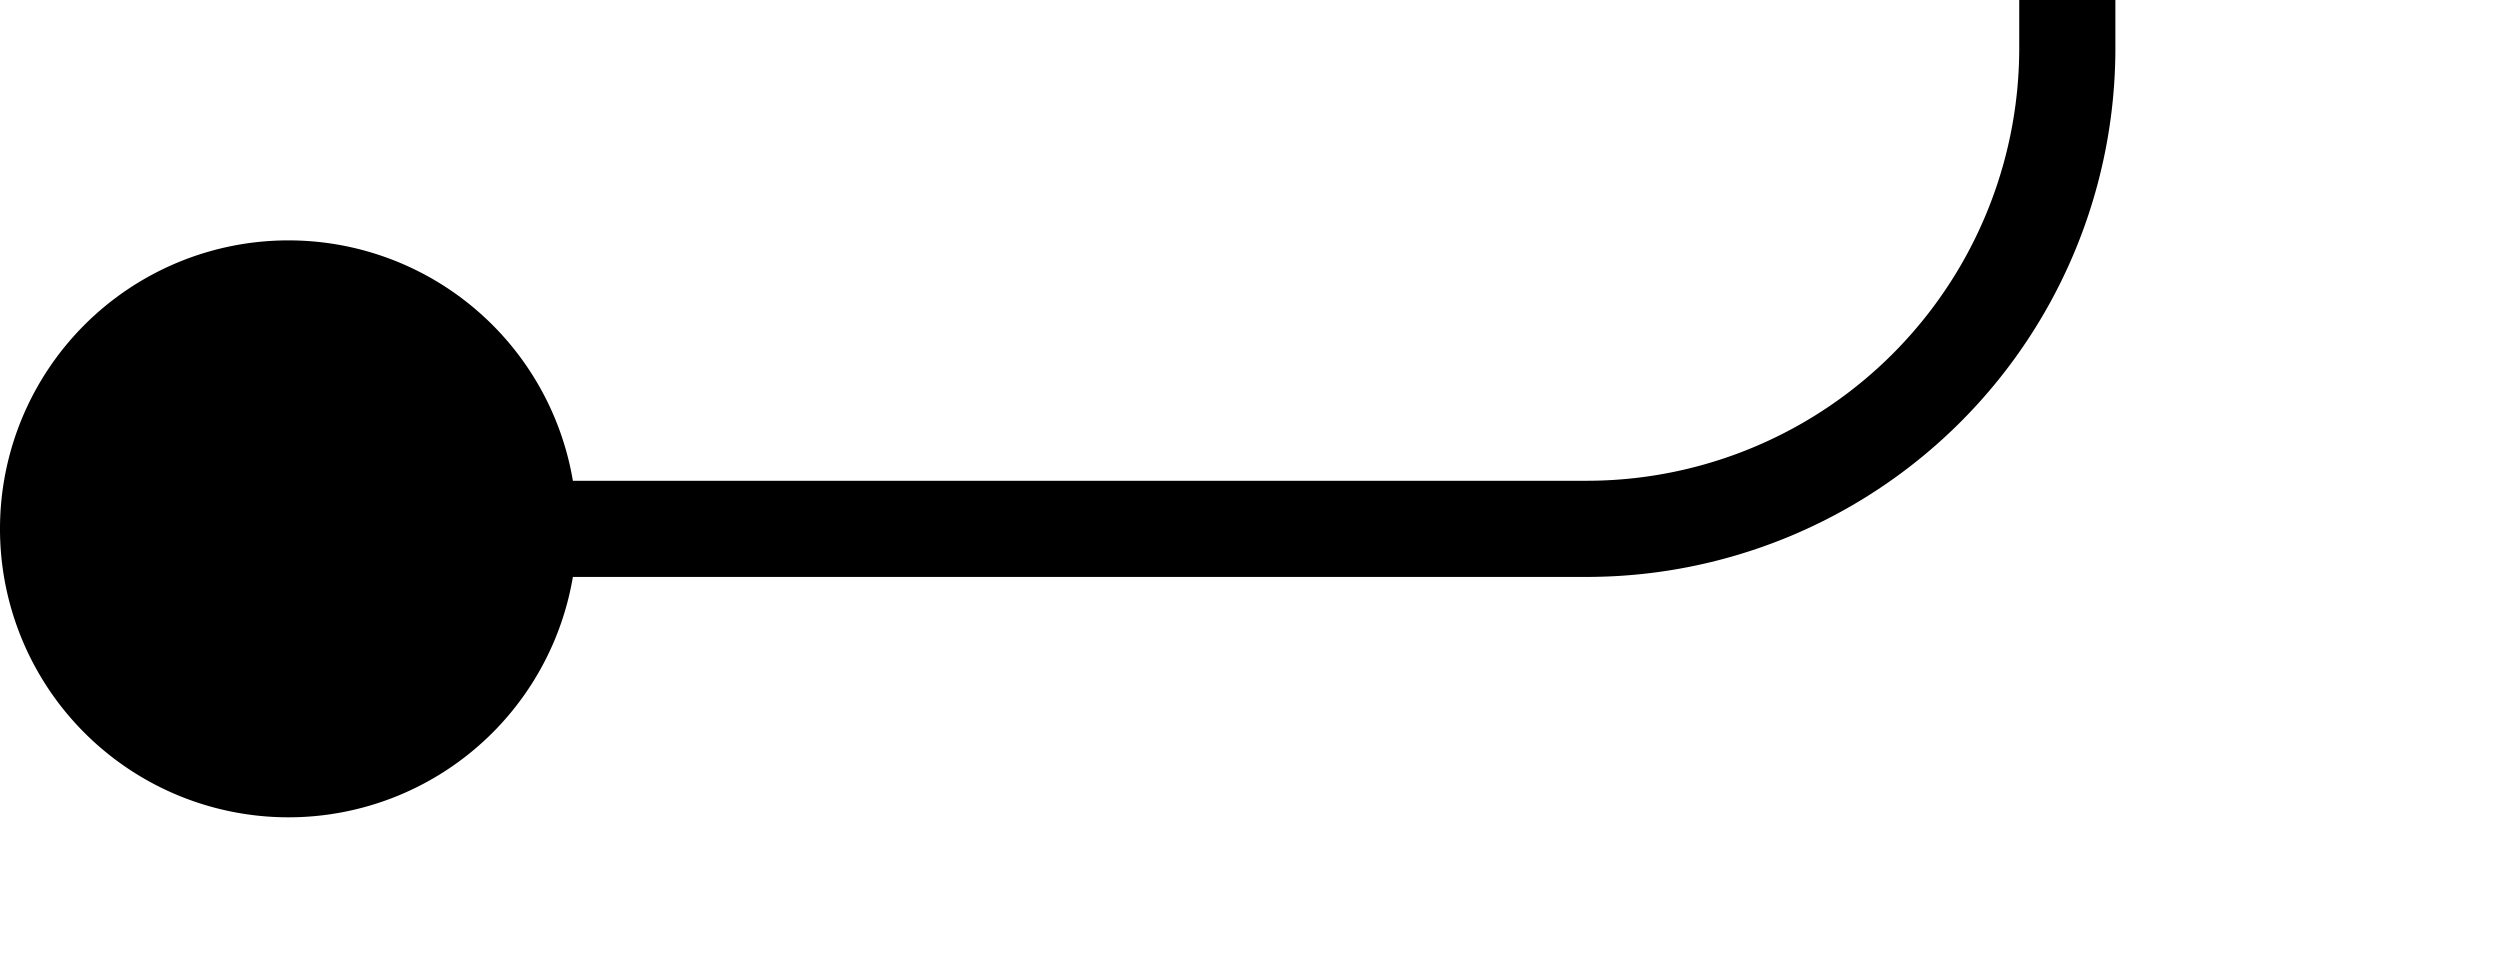 ﻿<?xml version="1.0" encoding="utf-8"?>
<svg version="1.1" xmlns:xlink="http://www.w3.org/1999/xlink" width="26px" height="10px" preserveAspectRatio="xMinYMid meet" viewBox="289 261  26 8" xmlns="http://www.w3.org/2000/svg">
  <path d="M 290 265.5  L 305.5 265.5  A 5 5 0 0 0 310.5 260.5 L 310.5 194.5  A 5 5 0 0 1 315.5 189.5 L 325 189.5  " stroke-width="1" stroke="#000000" fill="none" />
  <path d="M 292 262.5  A 3 3 0 0 0 289 265.5 A 3 3 0 0 0 292 268.5 A 3 3 0 0 0 295 265.5 A 3 3 0 0 0 292 262.5 Z " fill-rule="nonzero" fill="#000000" stroke="none" />
</svg>